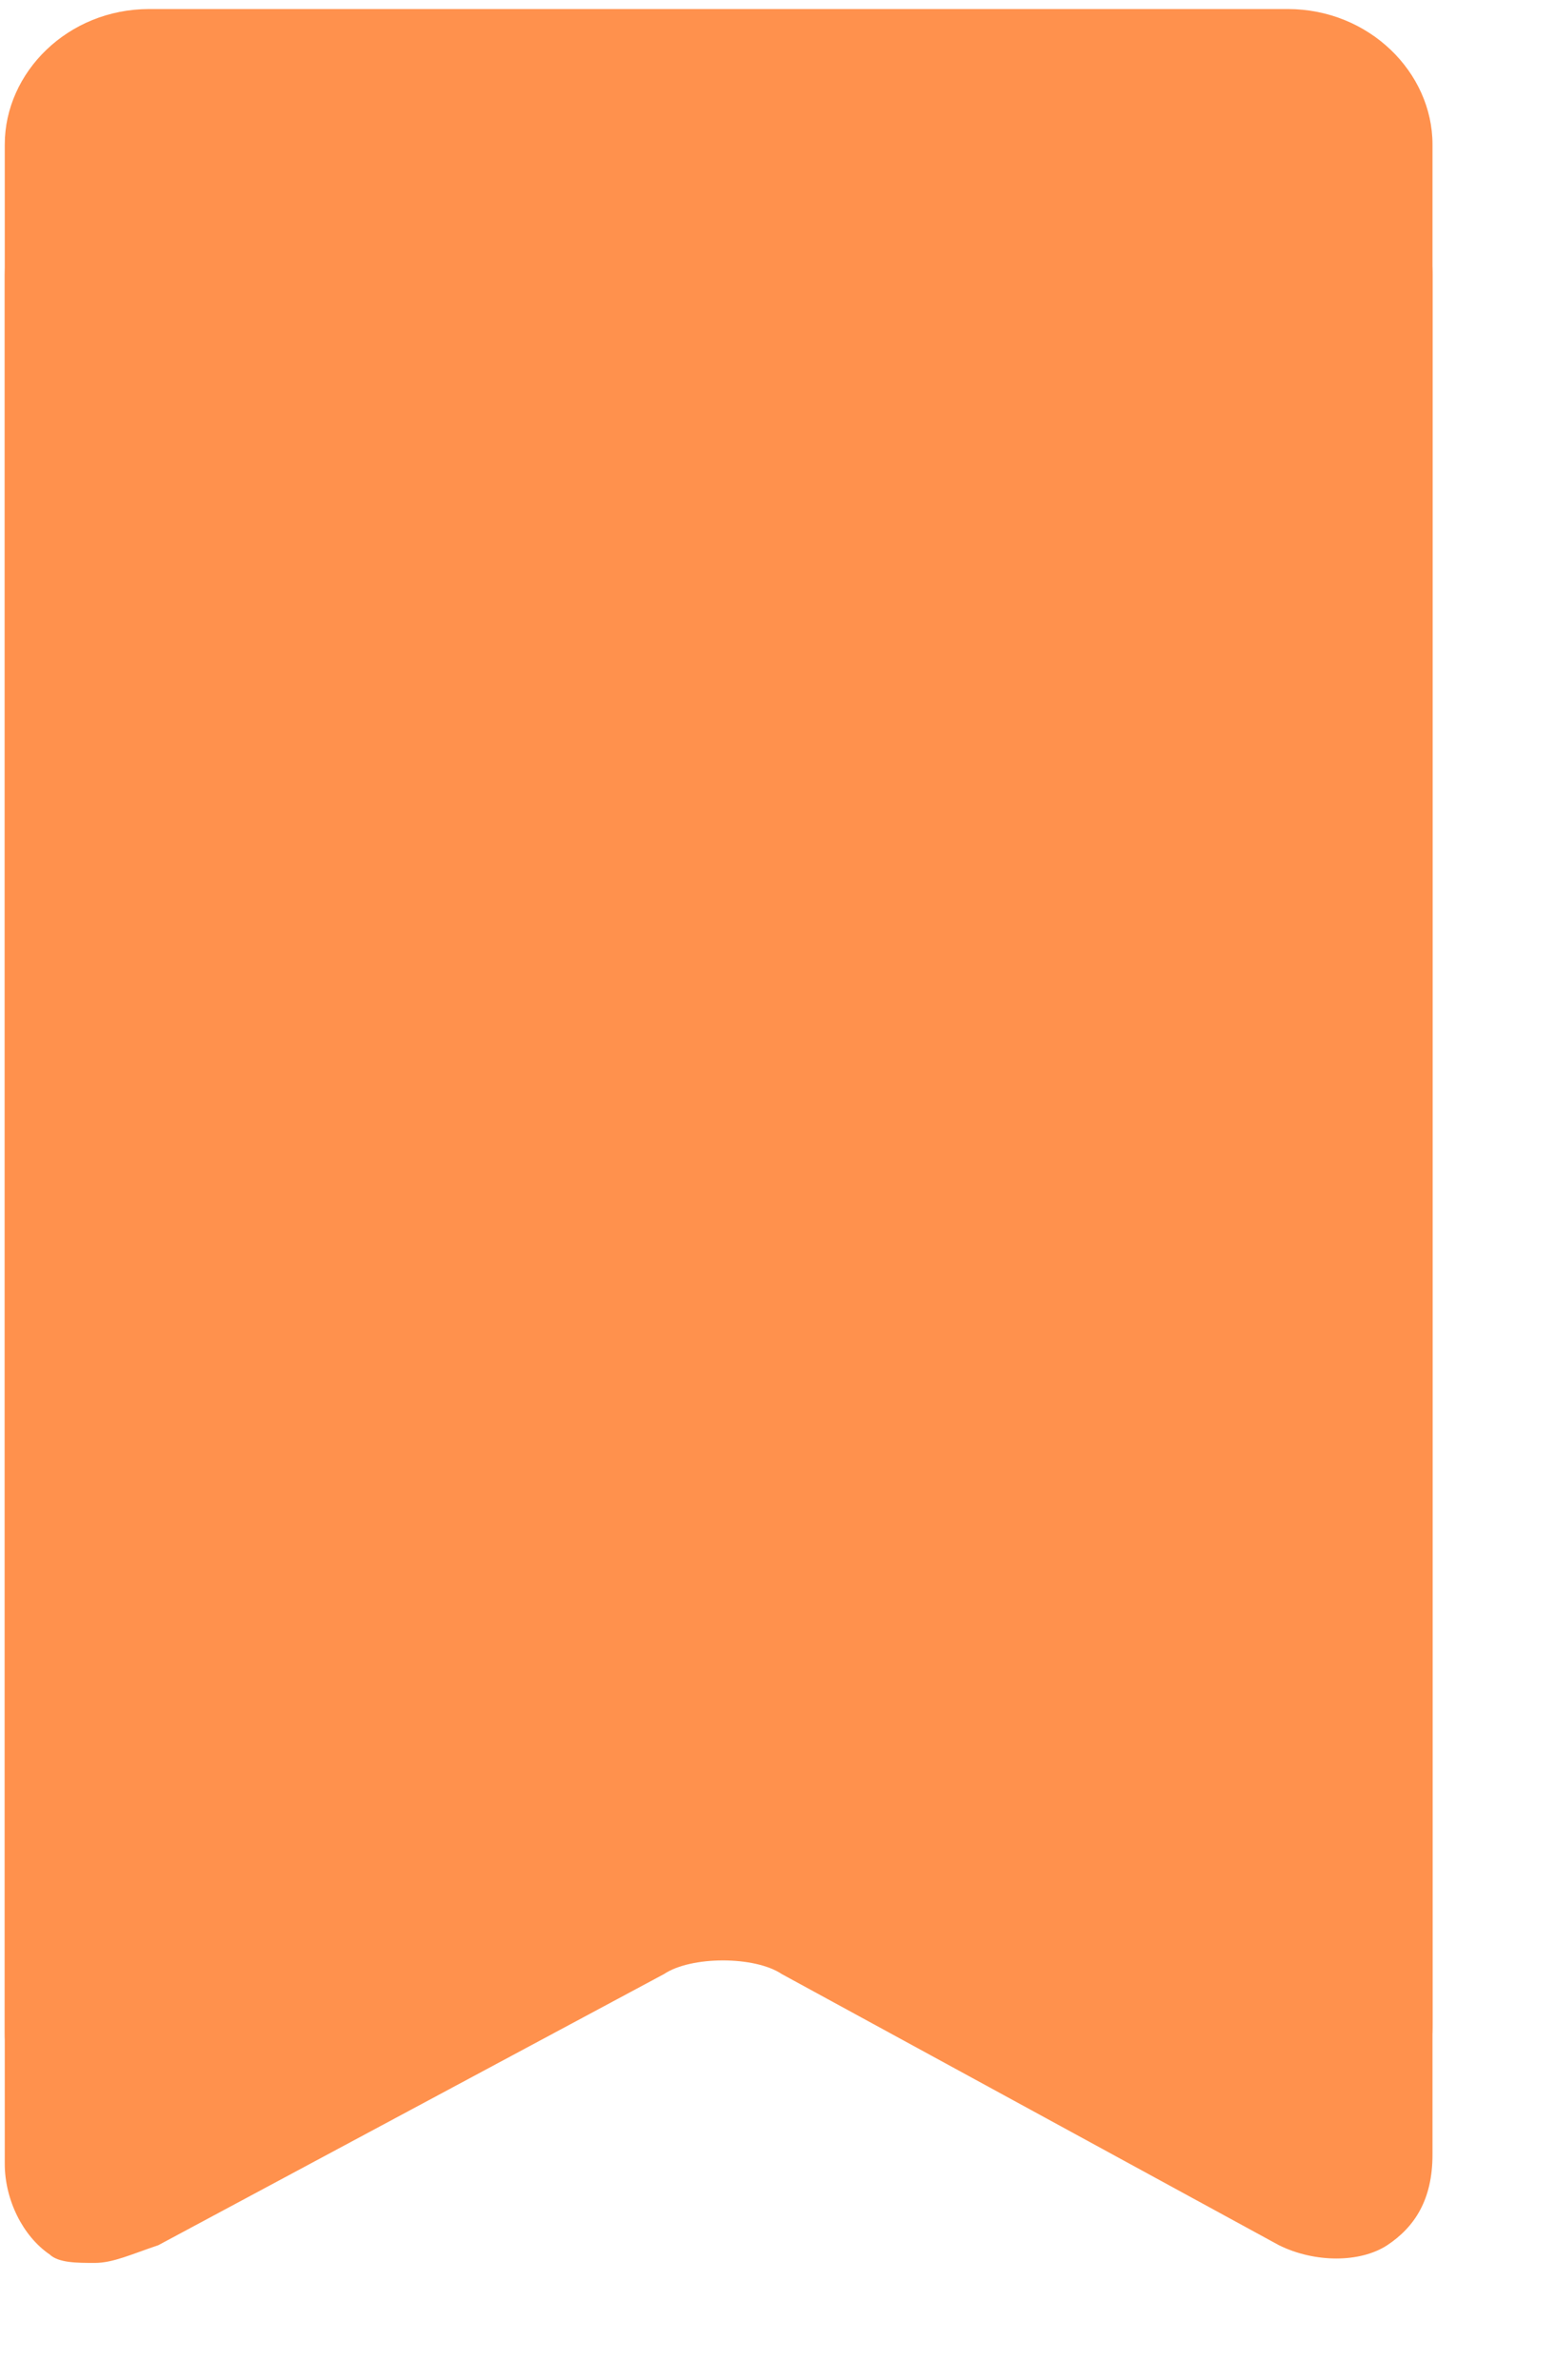 <svg xmlns="http://www.w3.org/2000/svg" xmlns:xlink="http://www.w3.org/1999/xlink" width="17" zoomAndPan="magnify" viewBox="0 0 12.75 19.5" height="26" preserveAspectRatio="xMidYMid meet" version="1.0"><defs><clipPath id="ac07b530f0"><path d="M 0.039 1.07 L 11 1.07 L 11 18.617 L 0.039 18.617 Z M 0.039 1.07 " clip-rule="nonzero"/></clipPath><clipPath id="35cc4c71b6"><path d="M 0.039 1.07 L 11.738 1.07 L 11.738 18.617 L 0.039 18.617 Z M 0.039 1.07 " clip-rule="nonzero"/></clipPath><clipPath id="370fe9ca99"><path d="M 0.039 0 L 11 0 L 11 17 L 0.039 17 Z M 0.039 0 " clip-rule="nonzero"/></clipPath><clipPath id="271289e0c5"><path d="M 0.039 0 L 11.738 0 L 11.738 17.551 L 0.039 17.551 Z M 0.039 0 " clip-rule="nonzero"/></clipPath></defs><g clip-path="url(#ac07b530f0)"><path fill="#ff914d" d="M 10.996 17.582 C 10.996 18.027 10.699 18.176 10.332 17.953 L 6.258 15.73 C 5.887 15.508 5.297 15.508 4.926 15.73 L 0.777 17.953 C 0.406 18.176 0.113 17.953 0.113 17.582 L 0.113 2.18 C 0.113 1.734 0.48 1.438 0.852 1.438 L 10.184 1.438 C 10.625 1.438 10.922 1.809 10.922 2.18 L 10.922 17.582 Z M 10.996 17.582 " fill-opacity="1" fill-rule="nonzero"/></g><g clip-path="url(#35cc4c71b6)"><path fill="#ff914d" d="M 0.777 18.543 C 0.629 18.543 0.48 18.543 0.406 18.473 C 0.188 18.324 0.039 18.027 0.039 17.73 L 0.039 2.254 C 0.039 1.66 0.555 1.145 1.223 1.145 L 10.551 1.145 C 11.219 1.145 11.738 1.66 11.738 2.254 L 11.738 17.656 C 11.738 18.027 11.59 18.25 11.367 18.398 C 11.145 18.543 10.773 18.543 10.48 18.398 L 6.406 16.176 C 6.184 16.027 5.664 16.027 5.441 16.176 L 1.297 18.398 C 1.074 18.473 0.926 18.543 0.777 18.543 Z M 1.148 1.883 C 0.926 1.883 0.777 2.031 0.777 2.254 L 0.777 17.656 C 0.777 17.73 0.777 17.73 0.777 17.73 C 0.777 17.73 0.852 17.73 0.852 17.656 L 5 15.434 C 5.516 15.137 6.258 15.211 6.703 15.434 L 10.773 17.656 C 10.848 17.656 10.848 17.656 10.848 17.656 C 10.848 17.656 10.848 17.582 10.848 17.582 L 10.848 2.254 C 10.848 2.031 10.699 1.883 10.48 1.883 Z M 1.148 1.883 " fill-opacity="1" fill-rule="nonzero"/></g><g clip-path="url(#370fe9ca99)"><path fill="#ff914d" d="M 10.996 16.512 C 10.996 16.957 10.699 17.105 10.332 16.883 L 6.258 14.66 C 5.887 14.441 5.297 14.441 4.926 14.66 L 0.777 16.883 C 0.406 17.105 0.113 16.883 0.113 16.512 L 0.113 1.109 C 0.113 0.668 0.48 0.371 0.852 0.371 L 10.184 0.371 C 10.625 0.371 10.922 0.742 10.922 1.109 L 10.922 16.512 Z M 10.996 16.512 " fill-opacity="1" fill-rule="nonzero"/></g><g clip-path="url(#271289e0c5)"><path fill="#ff914d" d="M 0.777 17.477 C 0.629 17.477 0.48 17.477 0.406 17.402 C 0.188 17.254 0.039 16.957 0.039 16.66 L 0.039 1.184 C 0.039 0.594 0.555 0.074 1.223 0.074 L 10.551 0.074 C 11.219 0.074 11.738 0.594 11.738 1.184 L 11.738 16.586 C 11.738 16.957 11.59 17.18 11.367 17.328 C 11.145 17.477 10.773 17.477 10.48 17.328 L 6.406 15.105 C 6.184 14.957 5.664 14.957 5.441 15.105 L 1.297 17.328 C 1.074 17.402 0.926 17.477 0.777 17.477 Z M 1.148 0.816 C 0.926 0.816 0.777 0.961 0.777 1.184 L 0.777 16.586 C 0.777 16.66 0.777 16.66 0.777 16.66 C 0.777 16.66 0.852 16.66 0.852 16.586 L 5 14.367 C 5.516 14.07 6.258 14.145 6.703 14.367 L 10.773 16.586 C 10.848 16.586 10.848 16.586 10.848 16.586 C 10.848 16.586 10.848 16.512 10.848 16.512 L 10.848 1.184 C 10.848 0.961 10.699 0.816 10.48 0.816 Z M 1.148 0.816 " fill-opacity="1" fill-rule="nonzero"/></g></svg>